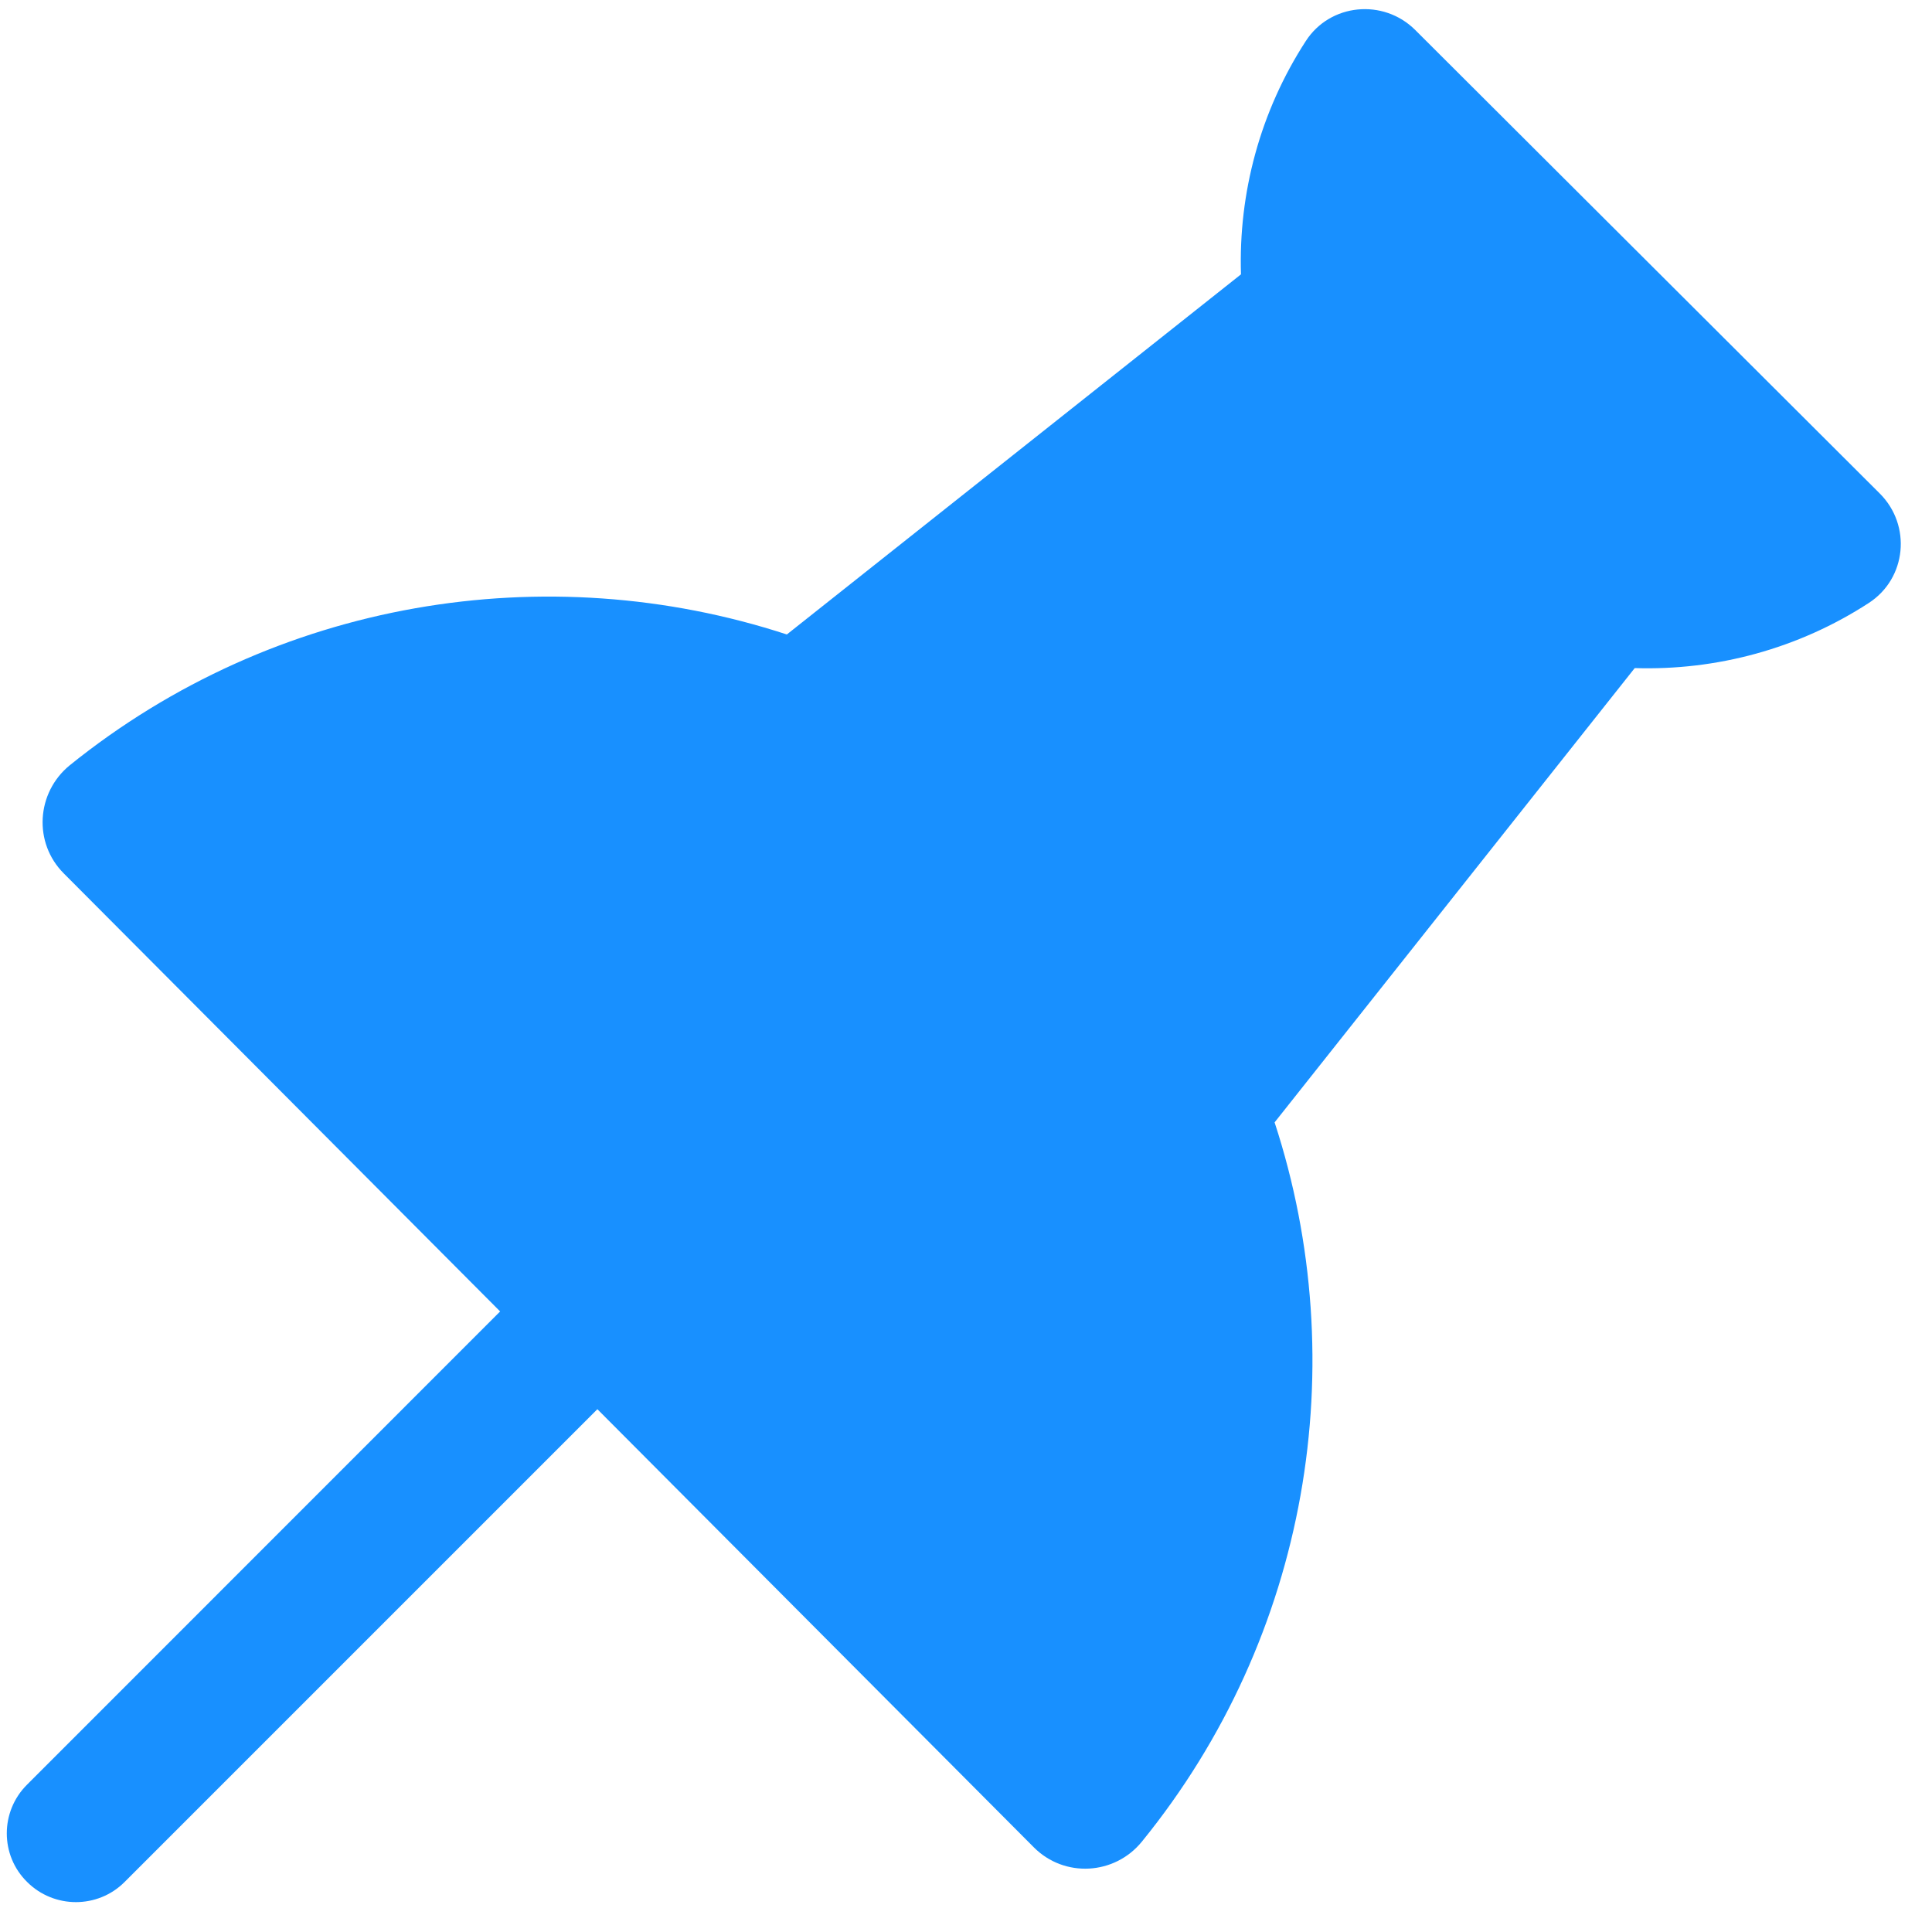 <?xml version="1.0" encoding="UTF-8"?>
<svg width="15px" height="15px" viewBox="0 0 15 15" version="1.1" xmlns="http://www.w3.org/2000/svg" xmlns:xlink="http://www.w3.org/1999/xlink">
    <!-- Generator: Sketch 50.2 (55047) - http://www.bohemiancoding.com/sketch -->
    <title>Group 17</title>
    <desc>Created with Sketch.</desc>
    <defs></defs>
    <g id="部署监控ip" stroke="none" stroke-width="1" fill="none" fill-rule="evenodd">
        <g id="1抗d部署查看页" transform="translate(-1176, -244)">
            <g id="Group-17" transform="translate(1183.342, 251.5) scale(-1, 1) translate(-1183.342, -251.5) translate(1174.842, 243)">
                <g id="pushpin" transform="translate(1.069, 1.069)" fill="#1890FF" fill-rule="nonzero">
                    <path d="M14.562,13.786 L10.89,10.113 L14.278,6.712 C14.515,6.475 14.492,6.086 14.232,5.873 C12.637,4.586 10.53,4.247 8.664,4.857 L5.138,2.061 C5.158,1.431 4.99,0.798 4.635,0.25 C4.446,-0.043 4.033,-0.082 3.786,0.163 L0.178,3.763 C-0.069,4.01 -0.03,4.421 0.263,4.612 C0.812,4.969 1.449,5.138 2.081,5.118 L4.877,8.645 C4.265,10.518 4.609,12.633 5.908,14.23 C6.12,14.49 6.51,14.512 6.747,14.273 L10.135,10.872 L13.806,14.543 C13.911,14.648 14.048,14.699 14.184,14.699 C14.321,14.699 14.459,14.646 14.562,14.543 C14.773,14.336 14.773,13.995 14.562,13.786 Z" id="Shape"></path>
                </g>
                <rect id="Rectangle-20" x="0" y="0" width="16.842" height="15.158"></rect>
            </g>
        </g>
    </g>
</svg>